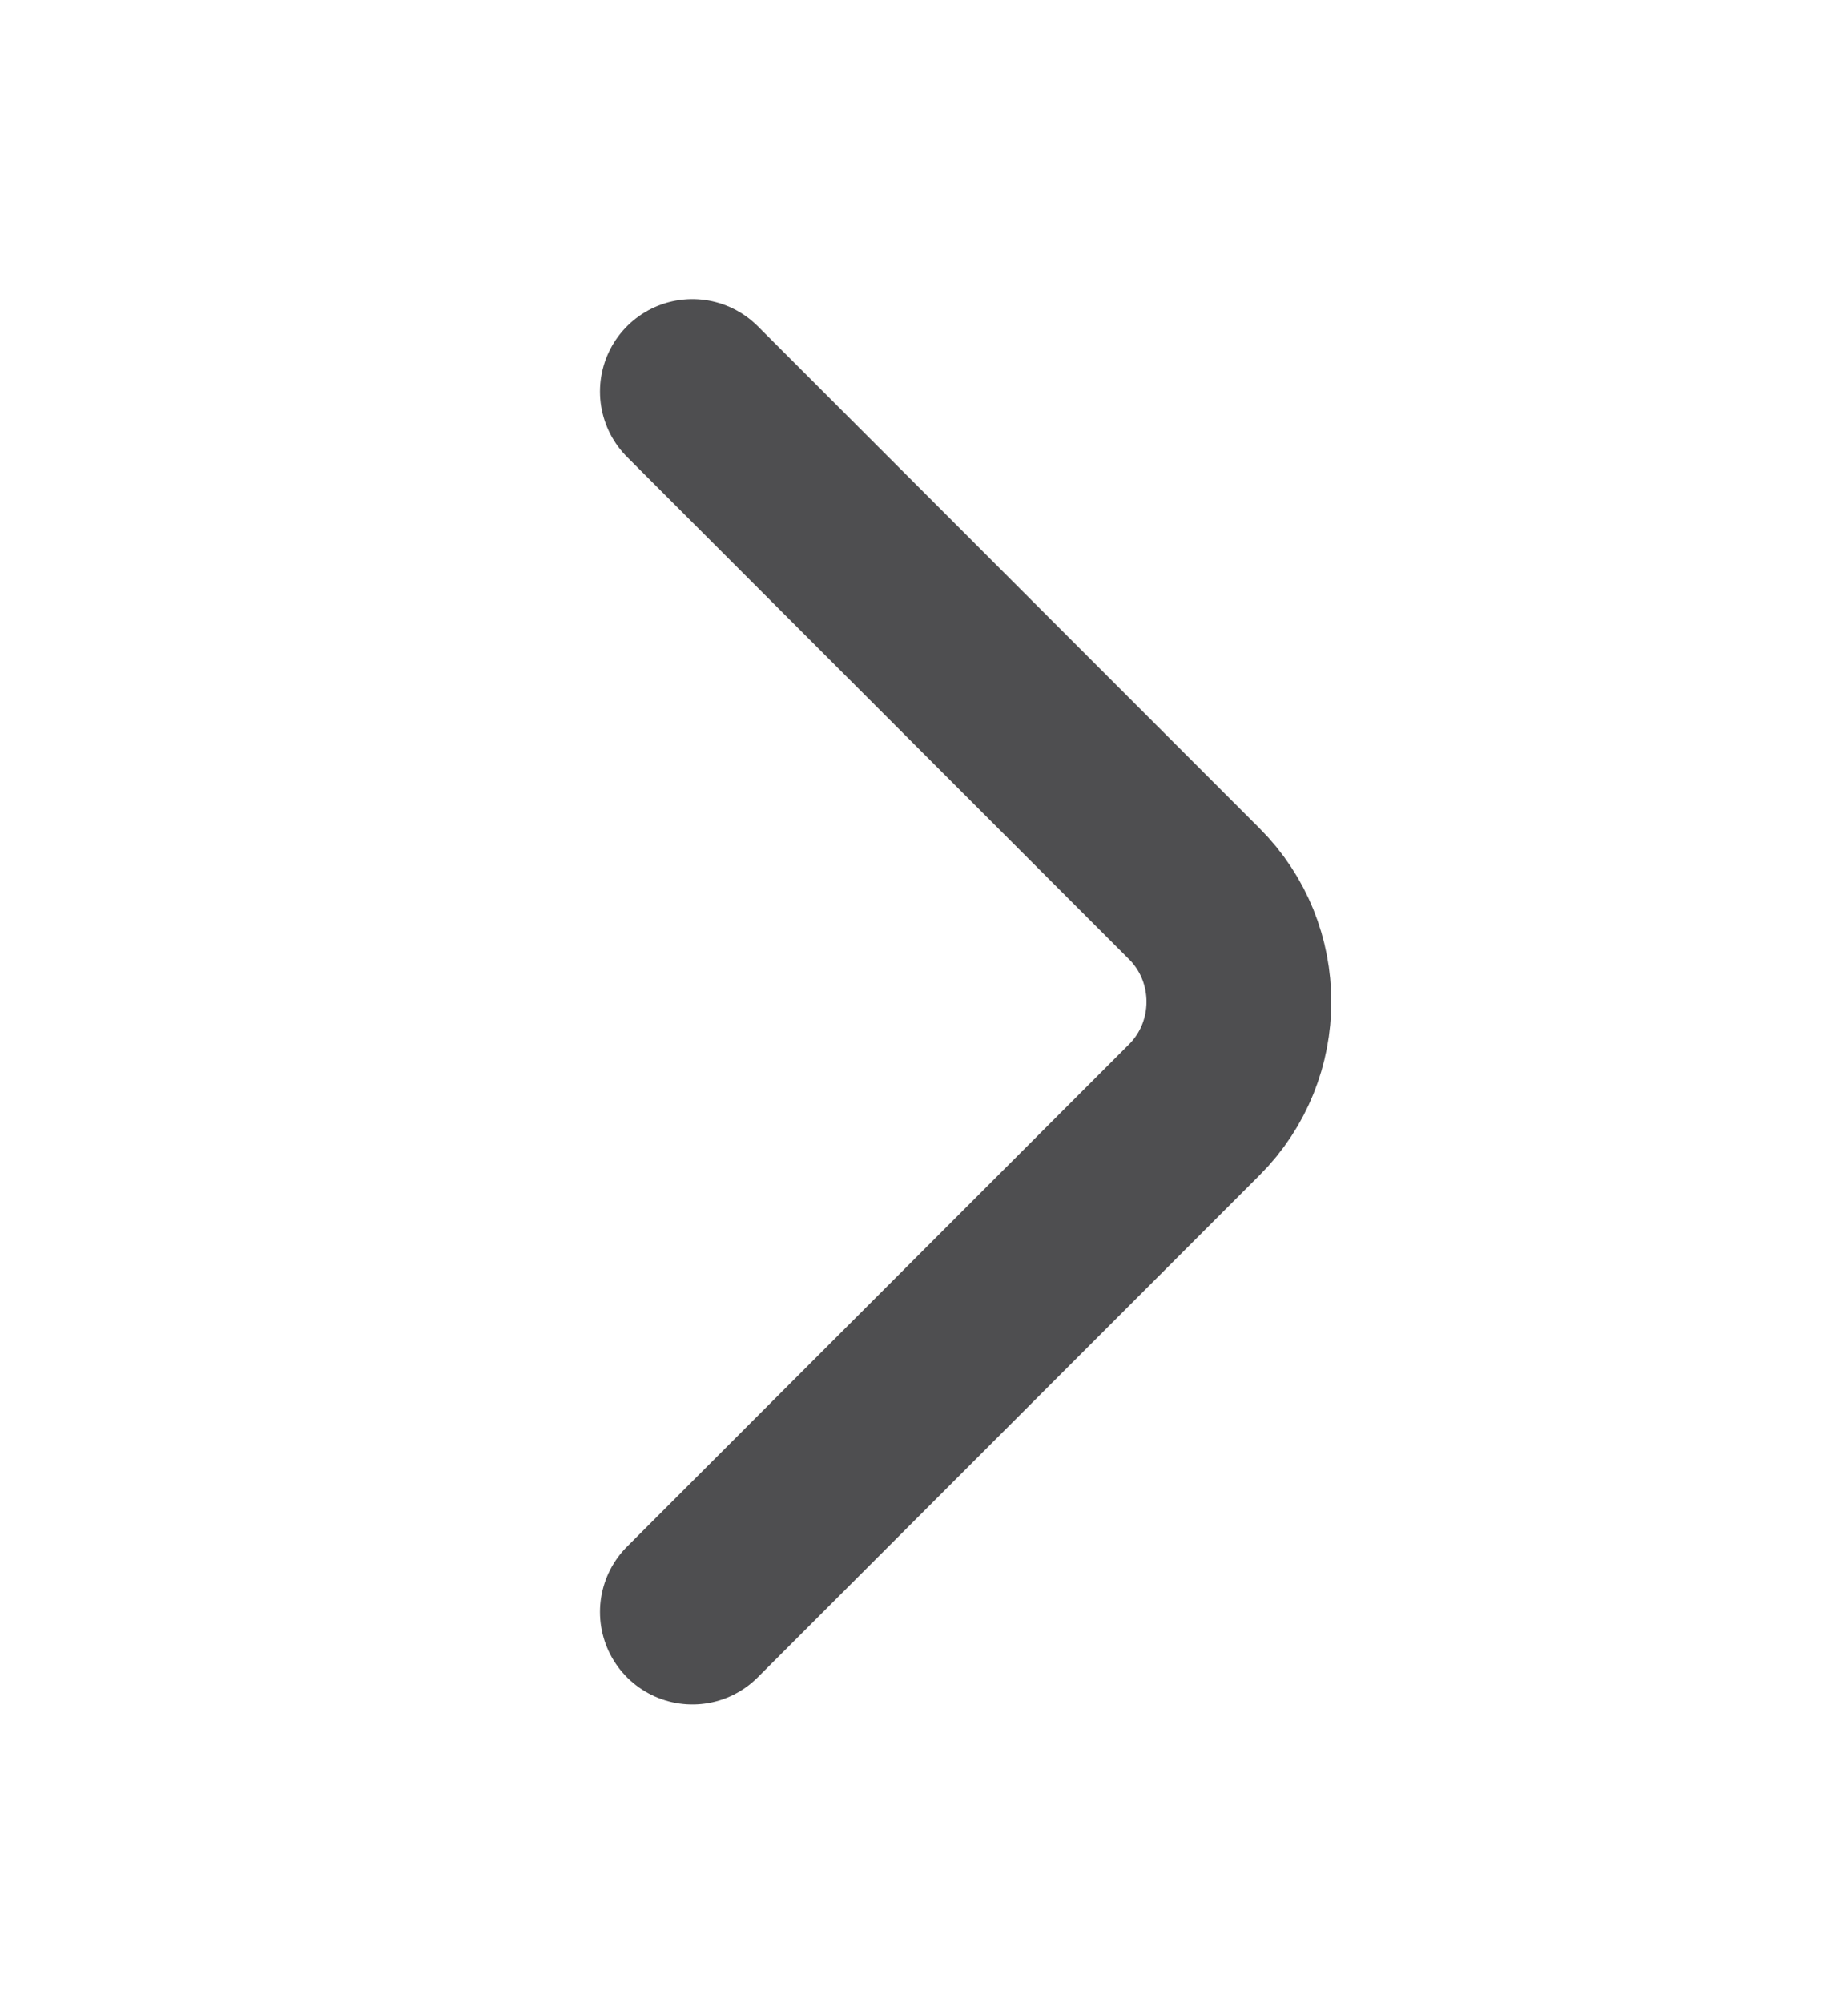<svg width="12" height="13" viewBox="0 0 12 13" fill="none" xmlns="http://www.w3.org/2000/svg">
    <path d="M4.496 2.541L7.756 5.801C8.141 6.186 8.141 6.816 7.756 7.201L4.496 10.461"
          stroke="#4E4E50" stroke-width="1.2" stroke-miterlimit="10" stroke-linecap="round" stroke-linejoin="round"/>
</svg>
